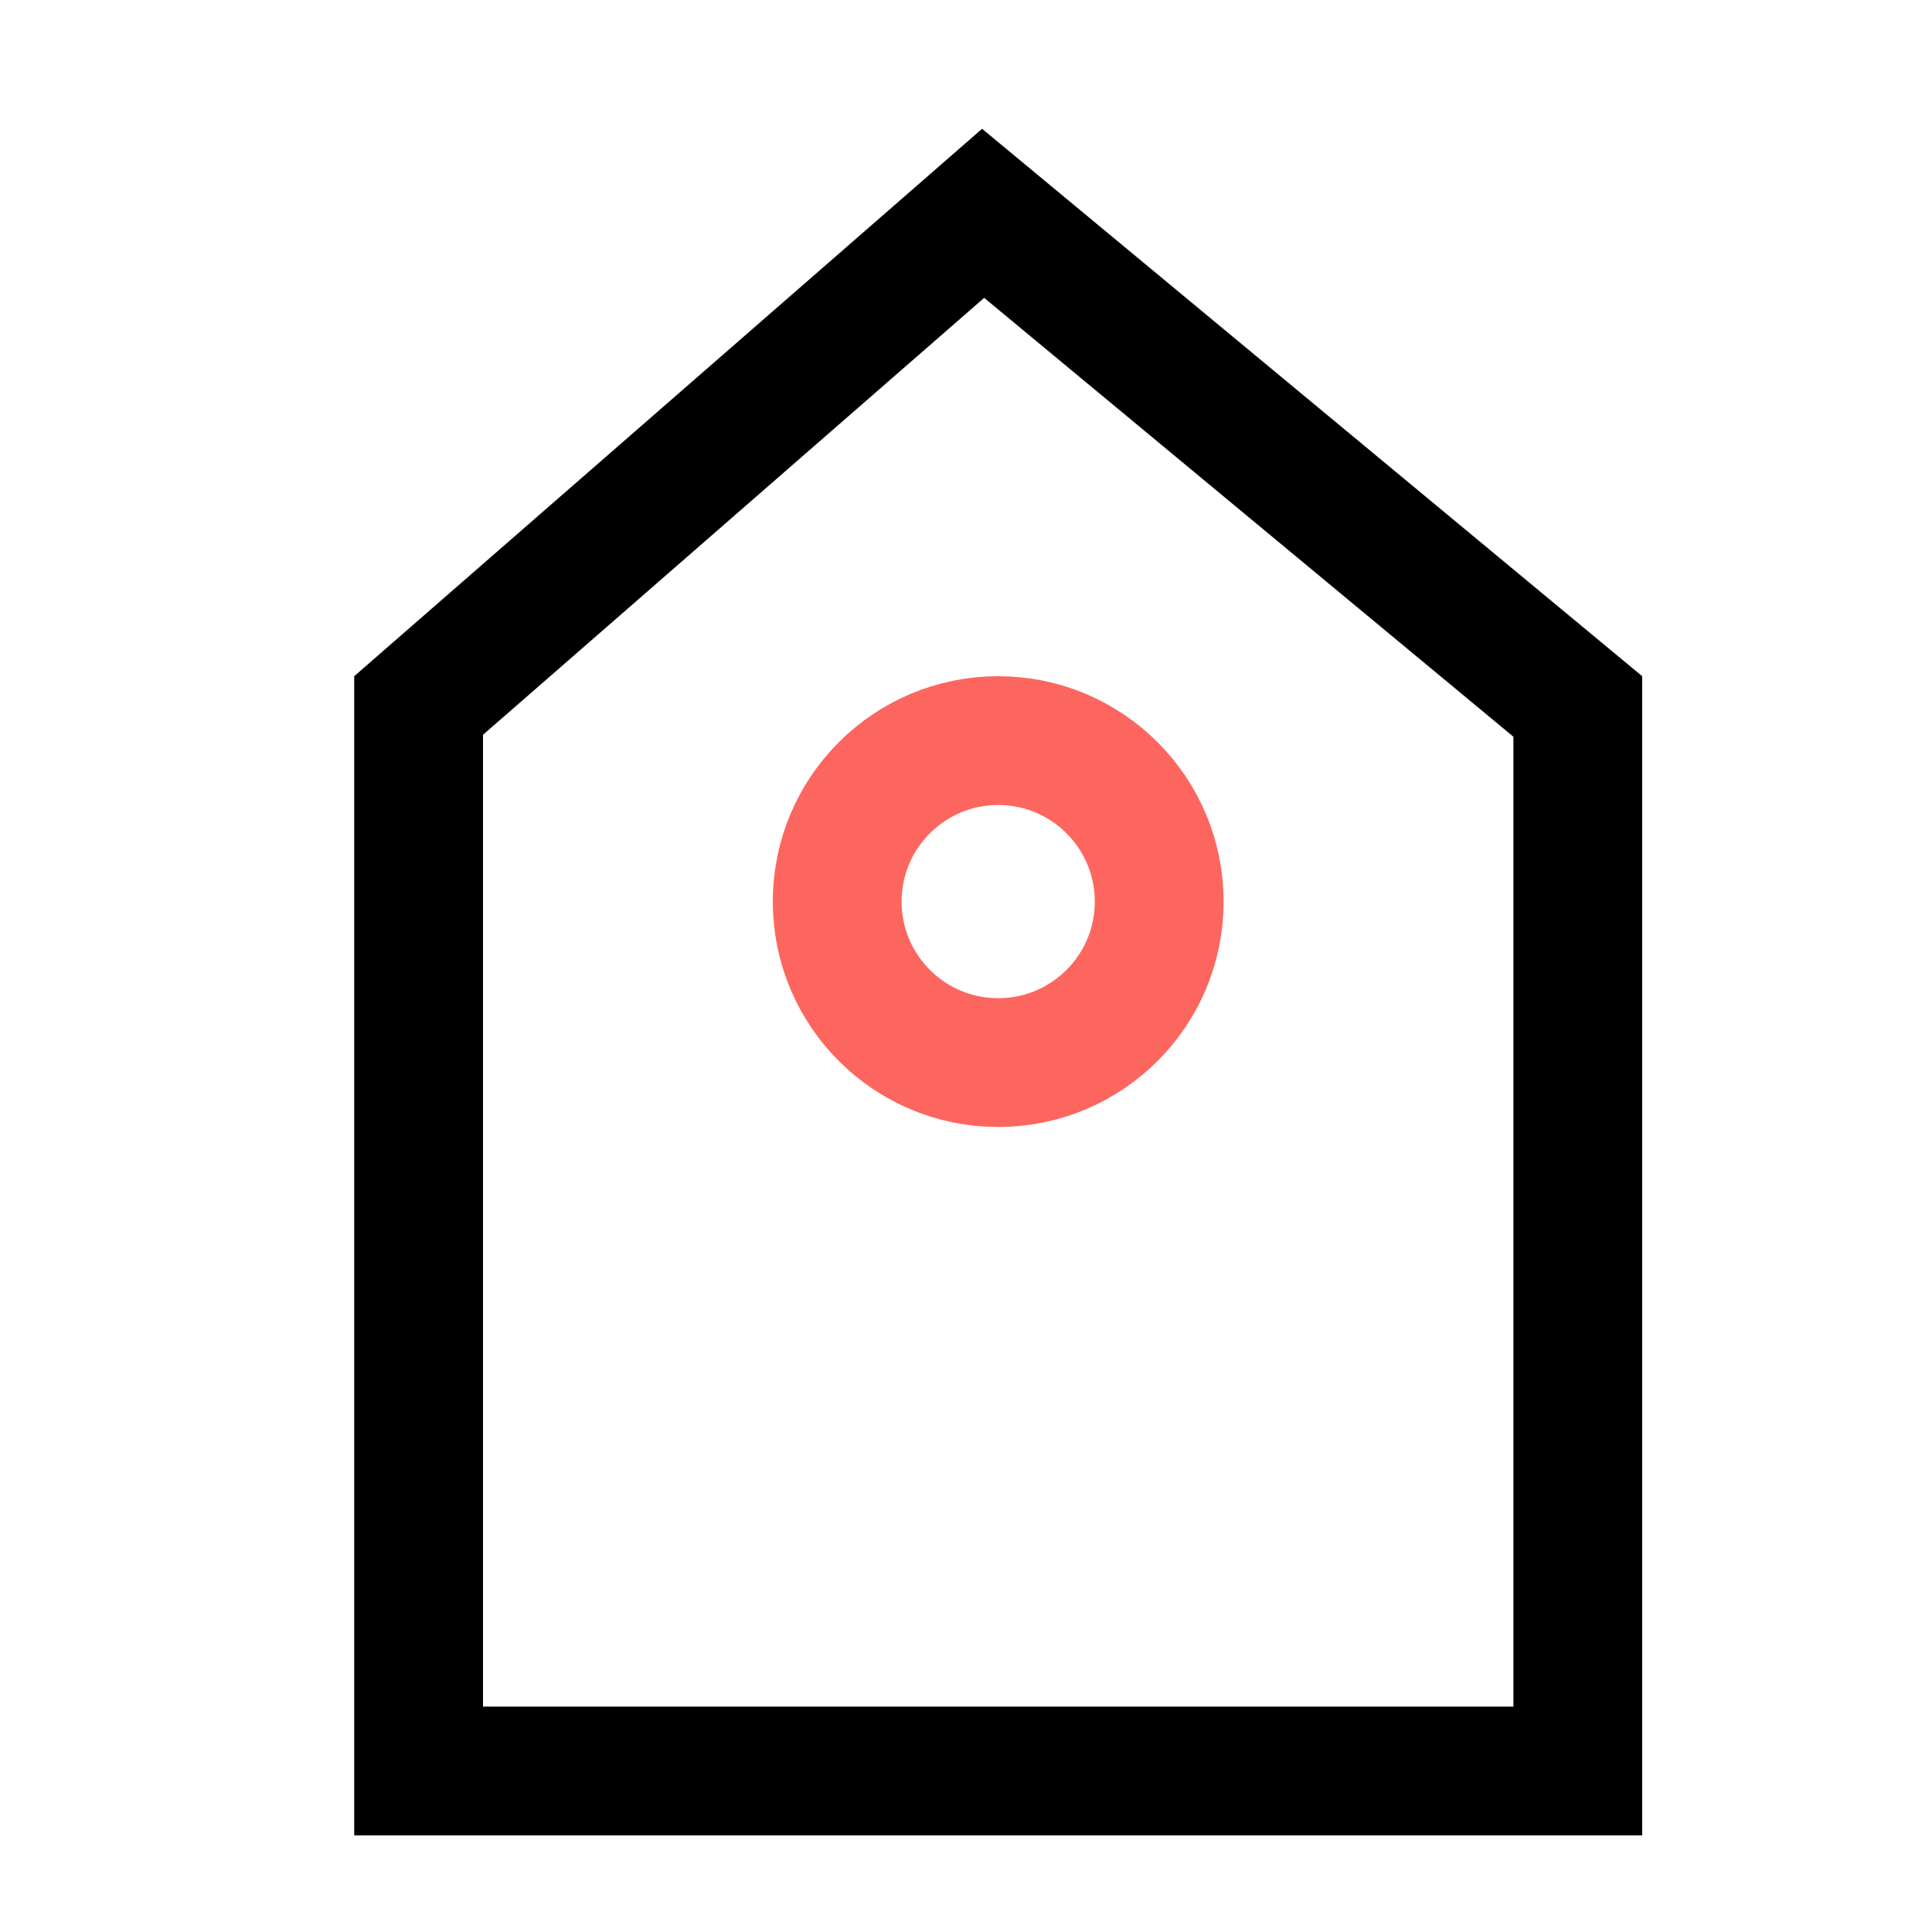 <svg width="60" height="60" viewBox="0 0 60 60" fill="none" xmlns="http://www.w3.org/2000/svg">
<path d="M30.532 6.625L49 21.94V55H13V21.91L30.532 6.625Z" stroke="black" stroke-width="4"/>
<circle cx="31" cy="28" r="5" stroke="#FD665E" stroke-width="4"/>
</svg>
